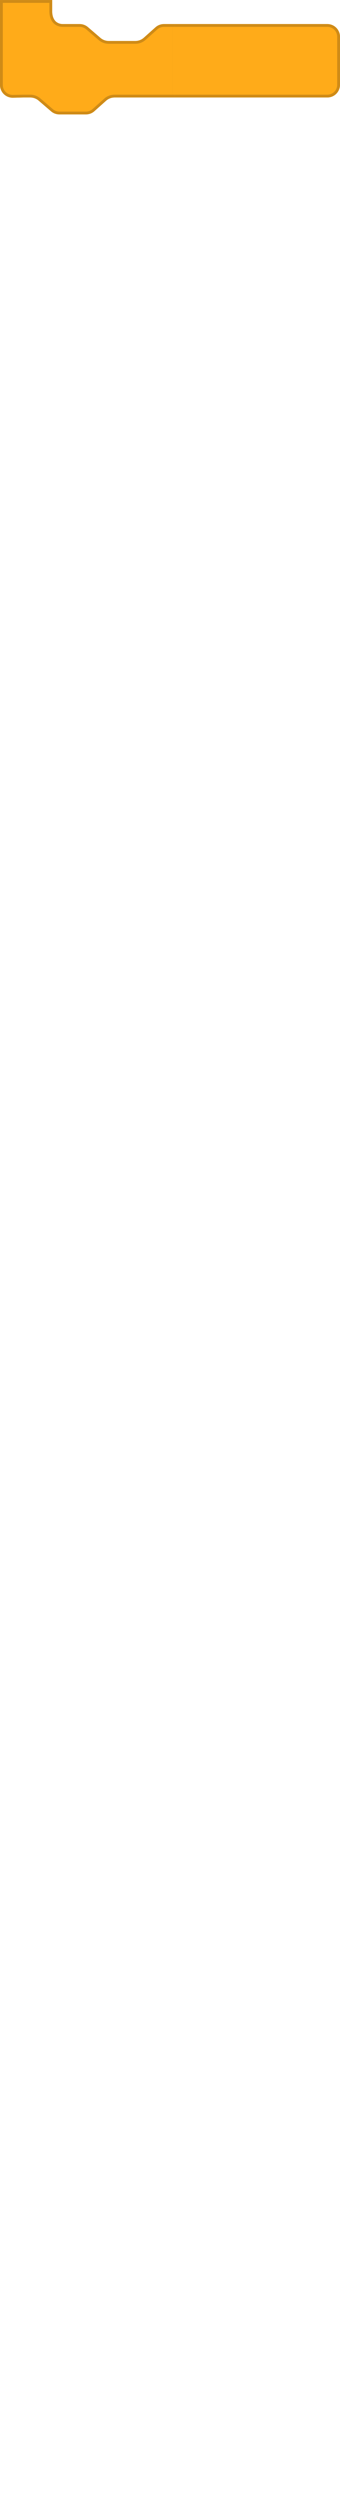 <?xml version="1.0" encoding="UTF-8" standalone="no"?>
<svg
   width="241"
   height="1769"
   viewBox="0 0 241 1769"
   fill="none"
   version="1.1"
   id="svg93"
   xmlns="http://www.w3.org/2000/svg"
   xmlns:svg="http://www.w3.org/2000/svg">
  <g
     clip-path="url(#clip5_1_1690)"
     id="g18"
     transform="translate(0,-400.976)">
    <path
       d="M 77.079,429.98 H 95.93 c 2.213,0 4.348,-0.815 5.998,-2.29 l 8.272,-7.399 c 1.65,-1.475 3.785,-2.291 5.998,-2.291 h 7.993 v 52 H 81.198 c -2.213,0 -4.348,0.816 -5.998,2.291 l -8.273,7.399 c -1.649,1.475 -3.785,2.29 -5.997,2.29 H 42.079 c -2.152,0 -4.233,-0.771 -5.865,-2.174 L 27.337,472.174 C 25.705,470.771 23.624,470 21.472,470 h -5.068 l -7.199,0.166 C 4.156,470.283 0,466.222 0,461.172 V 401 h 37.002 v 8 c 0,3.047 0.914,5.74 2.766,7.368 1.269,1.021 2.881,1.632 4.636,1.632 h 12.068 c 2.152,0 4.233,0.771 5.865,2.174 l 8.877,7.632 c 1.632,1.403 3.713,2.174 5.865,2.174 z"
       fill="#ffab19"
       id="path17" />
    <path
       d="M 1,461.172 V 402 h 35.002 v 7 c 0,3.217 0.963,6.235 3.105,8.119 l 0.016,0.015 0.017,0.013 c 1.44,1.159 3.272,1.853 5.263,1.853 h 12.068 c 1.913,0 3.763,0.686 5.213,1.933 l 8.877,7.631 c 1.813,1.559 4.125,2.416 6.517,2.416 H 95.93 c 2.459,0 4.831,-0.906 6.664,-2.545 l 8.273,-7.399 c 1.466,-1.311 3.364,-2.036 5.331,-2.036 h 6.993 v 50 H 81.198 c -2.459,0 -4.832,0.906 -6.664,2.545 l -8.273,7.399 c -1.466,1.311 -3.364,2.036 -5.331,2.036 H 42.079 c -1.913,0 -3.763,-0.685 -5.213,-1.932 l -8.877,-7.632 C 26.176,469.857 23.863,469 21.472,469 h -5.068 -0.011 -0.011 l -7.2,0.167 C 4.694,469.27 1,465.661 1,461.172 Z"
       stroke="#cf8b17"
       stroke-width="2"
       id="path18" />
  </g>
  <g
     clip-path="url(#clip6_1_1690)"
     id="g20"
     transform="translate(0,-400.976)">
    <path
       d="M 232.003,418 H 124 v 52 h 108.003 c 4.969,0 8.997,-4.028 8.997,-8.997 V 426.997 C 241,422.028 236.972,418 232.003,418 Z"
       fill="#ffab19"
       id="path19" />
    <path
       d="m 125,469 v -50 h 107.003 c 4.417,0 7.997,3.58 7.997,7.997 v 34.006 c 0,4.417 -3.58,7.997 -7.997,7.997 z"
       stroke="#cf8b17"
       stroke-width="2"
       id="path20" />
  </g>
  <rect
     x="122.191"
     y="19.024"
     width="4"
     height="48"
     fill="#ffab19"
     id="rect20" />
  <defs
     id="defs93">
    <clipPath
       id="clip5_1_1690">
      <rect
         width="125"
         height="81"
         fill="#ffffff"
         transform="translate(0,401)"
         id="rect78"
         x="0"
         y="0" />
    </clipPath>
    <clipPath
       id="clip6_1_1690">
      <rect
         width="117"
         height="52"
         fill="#ffffff"
         transform="translate(124,418)"
         id="rect79"
         x="0"
         y="0" />
    </clipPath>
  </defs>
</svg>
